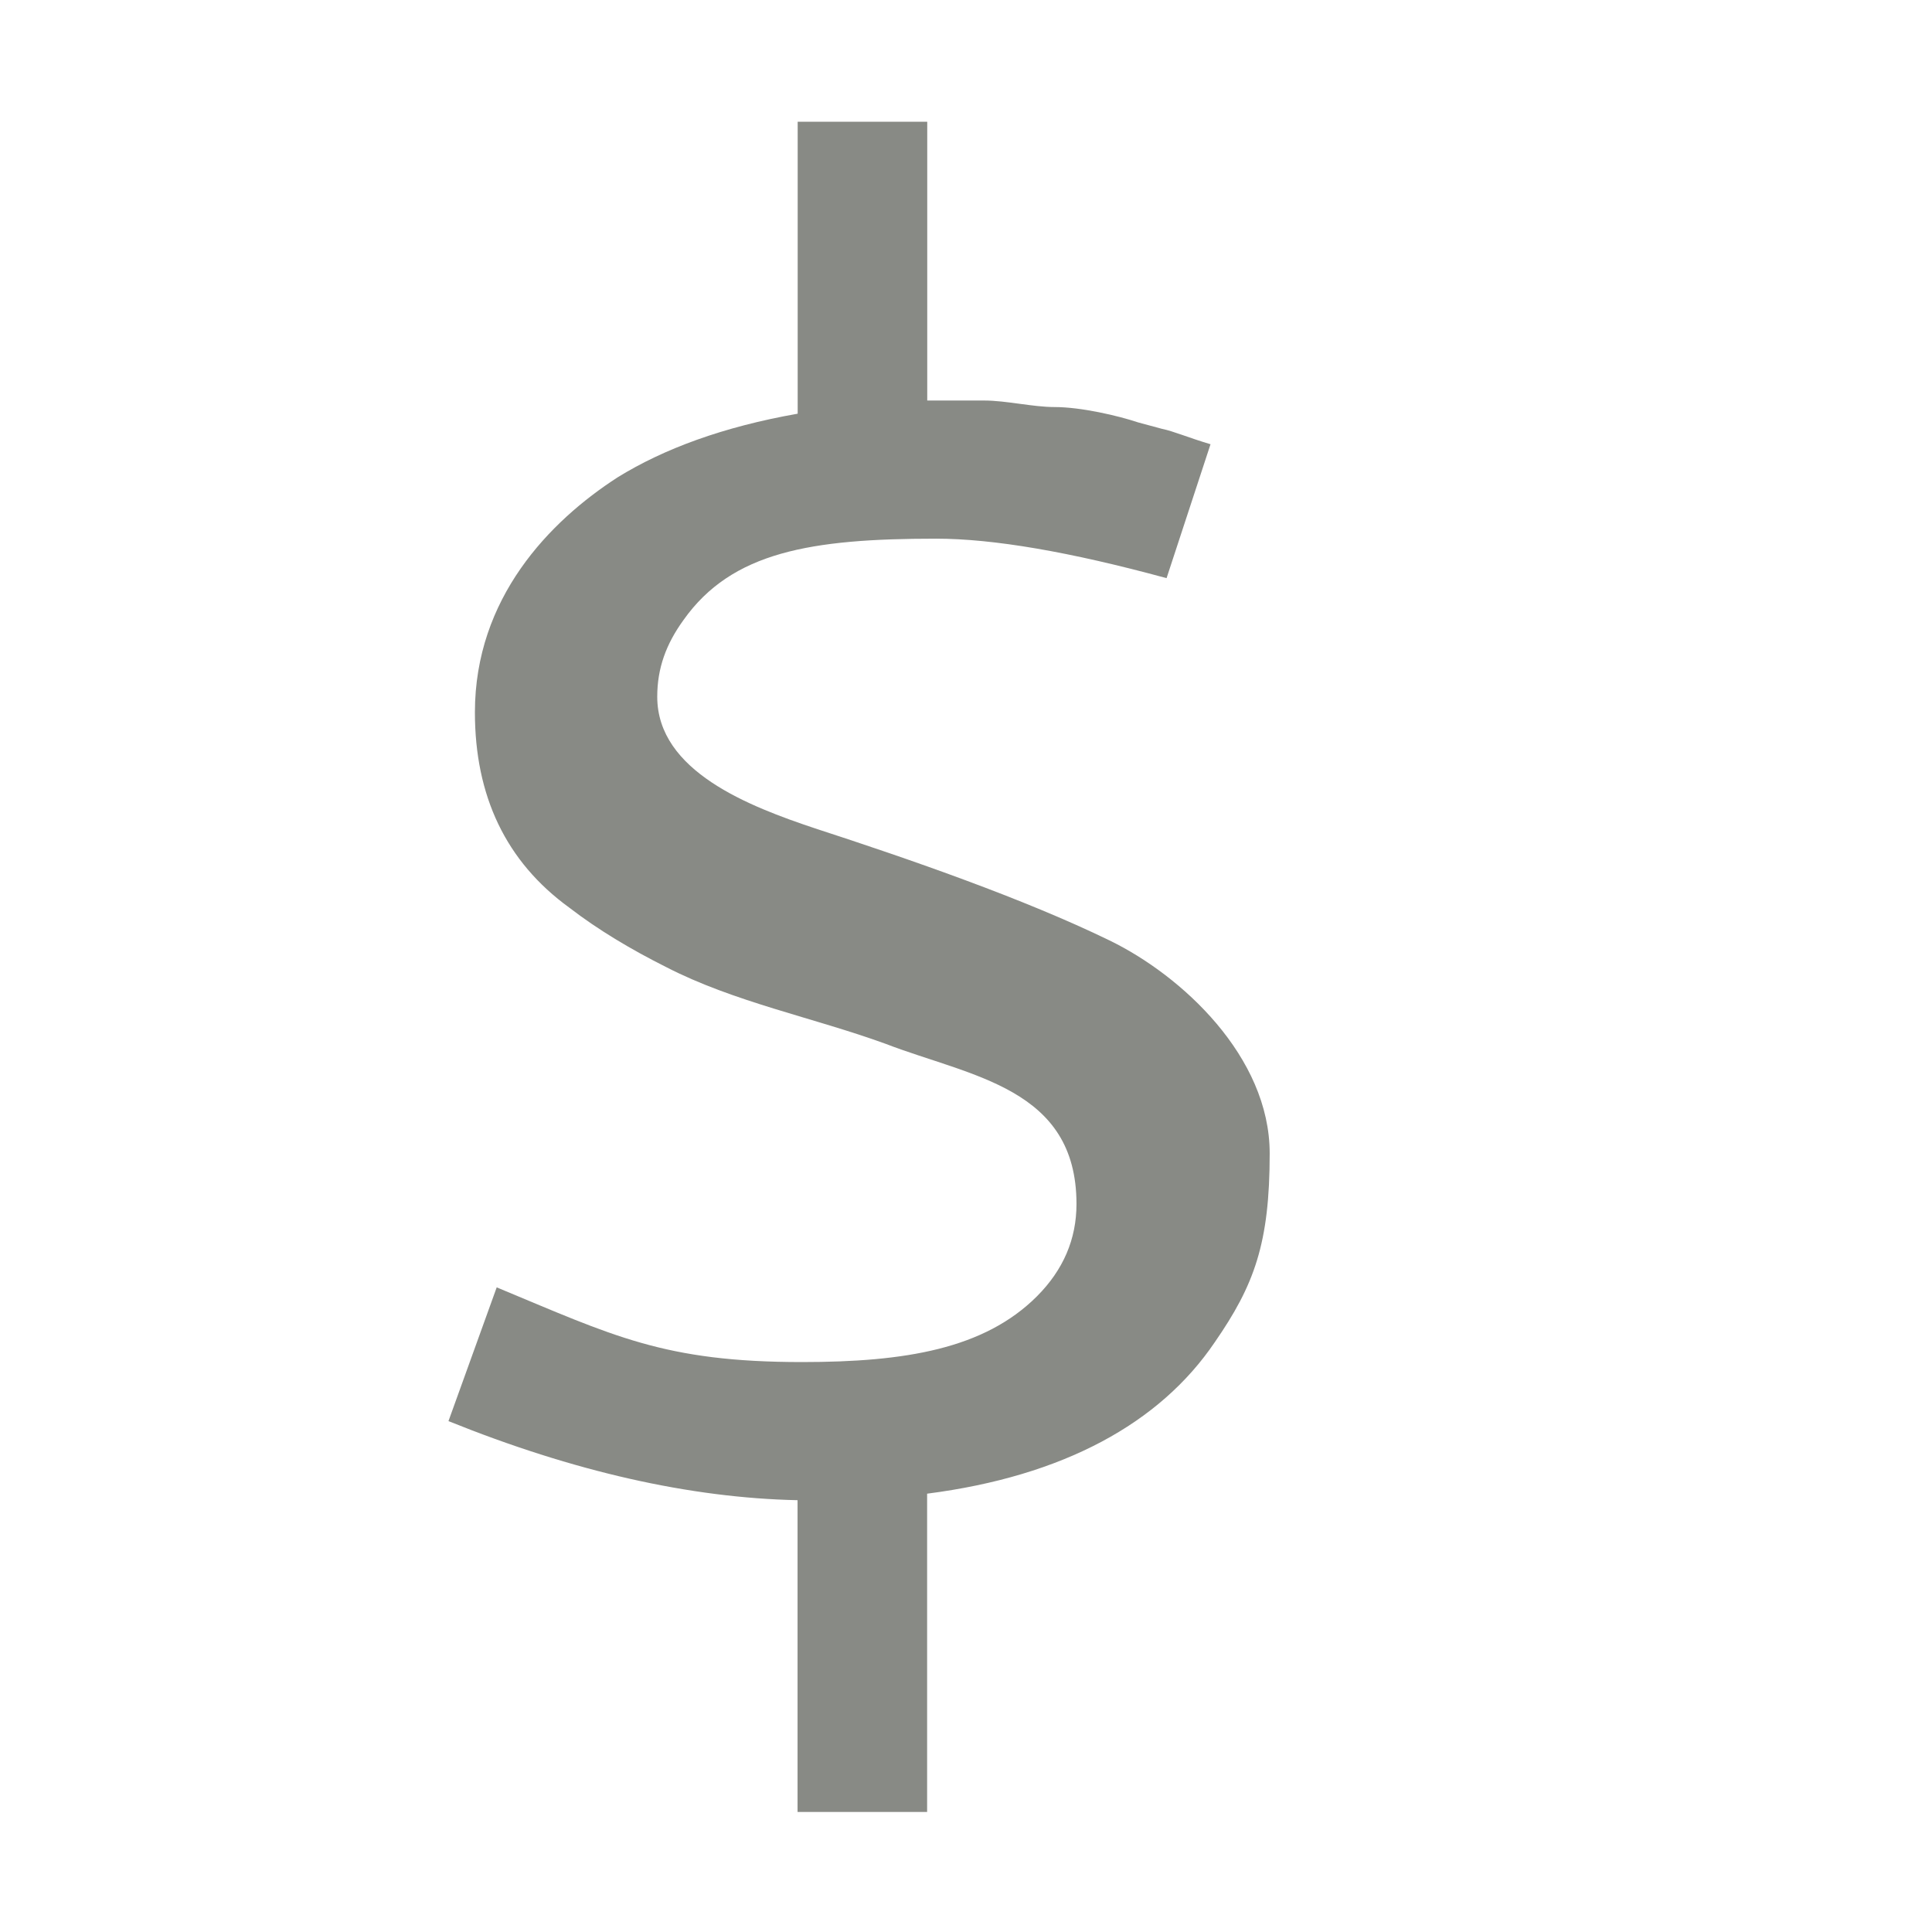 <?xml version="1.0" encoding="UTF-8" standalone="no"?>
<!-- Created with Inkscape (http://www.inkscape.org/) -->
<svg id="svg5504" xmlns:rdf="http://www.w3.org/1999/02/22-rdf-syntax-ns#" xmlns="http://www.w3.org/2000/svg" height="16" width="16" version="1.1" xmlns:cc="http://creativecommons.org/ns#" xmlns:dc="http://purl.org/dc/elements/1.1/">
 <g id="layer1" transform="translate(-11 111.64)">
  <path id="path2985-88" style="fill:#888a85" d="m15.114-100.98-0.4 1.109c1.036 0.418 2 0.636 2.891 0.655v2.582h1.073v-2.636c1.127-0.145 1.927-0.582 2.382-1.254 0.327-0.473 0.455-0.818 0.455-1.564 0-0.8-0.727-1.473-1.327-1.764-0.709-0.345-1.655-0.673-2.436-0.927-0.545-0.182-1.309-0.473-1.309-1.091 0-0.236 0.073-0.436 0.218-0.636 0.4-0.564 1.054-0.673 2.091-0.673 0.473 0 1.109 0.109 1.909 0.327l0.364-1.109c-0.182-0.054-0.309-0.109-0.4-0.127l-0.2-0.054c-0.164-0.055-0.473-0.127-0.691-0.127-0.182 0-0.4-0.054-0.582-0.054h-0.473v-2.309h-1.073v2.418c-0.618 0.109-1.109 0.291-1.491 0.527-0.564 0.364-1.182 1-1.182 1.946 0 0.691 0.255 1.236 0.782 1.618 0.236 0.182 0.509 0.345 0.8 0.491 0.564 0.291 1.218 0.418 1.818 0.636 0.709 0.273 1.582 0.364 1.582 1.327 0 0.291-0.109 0.545-0.327 0.764-0.436 0.436-1.091 0.545-1.946 0.545-1.145 0-1.564-0.218-2.527-0.618"/>
 </g>
</svg>
